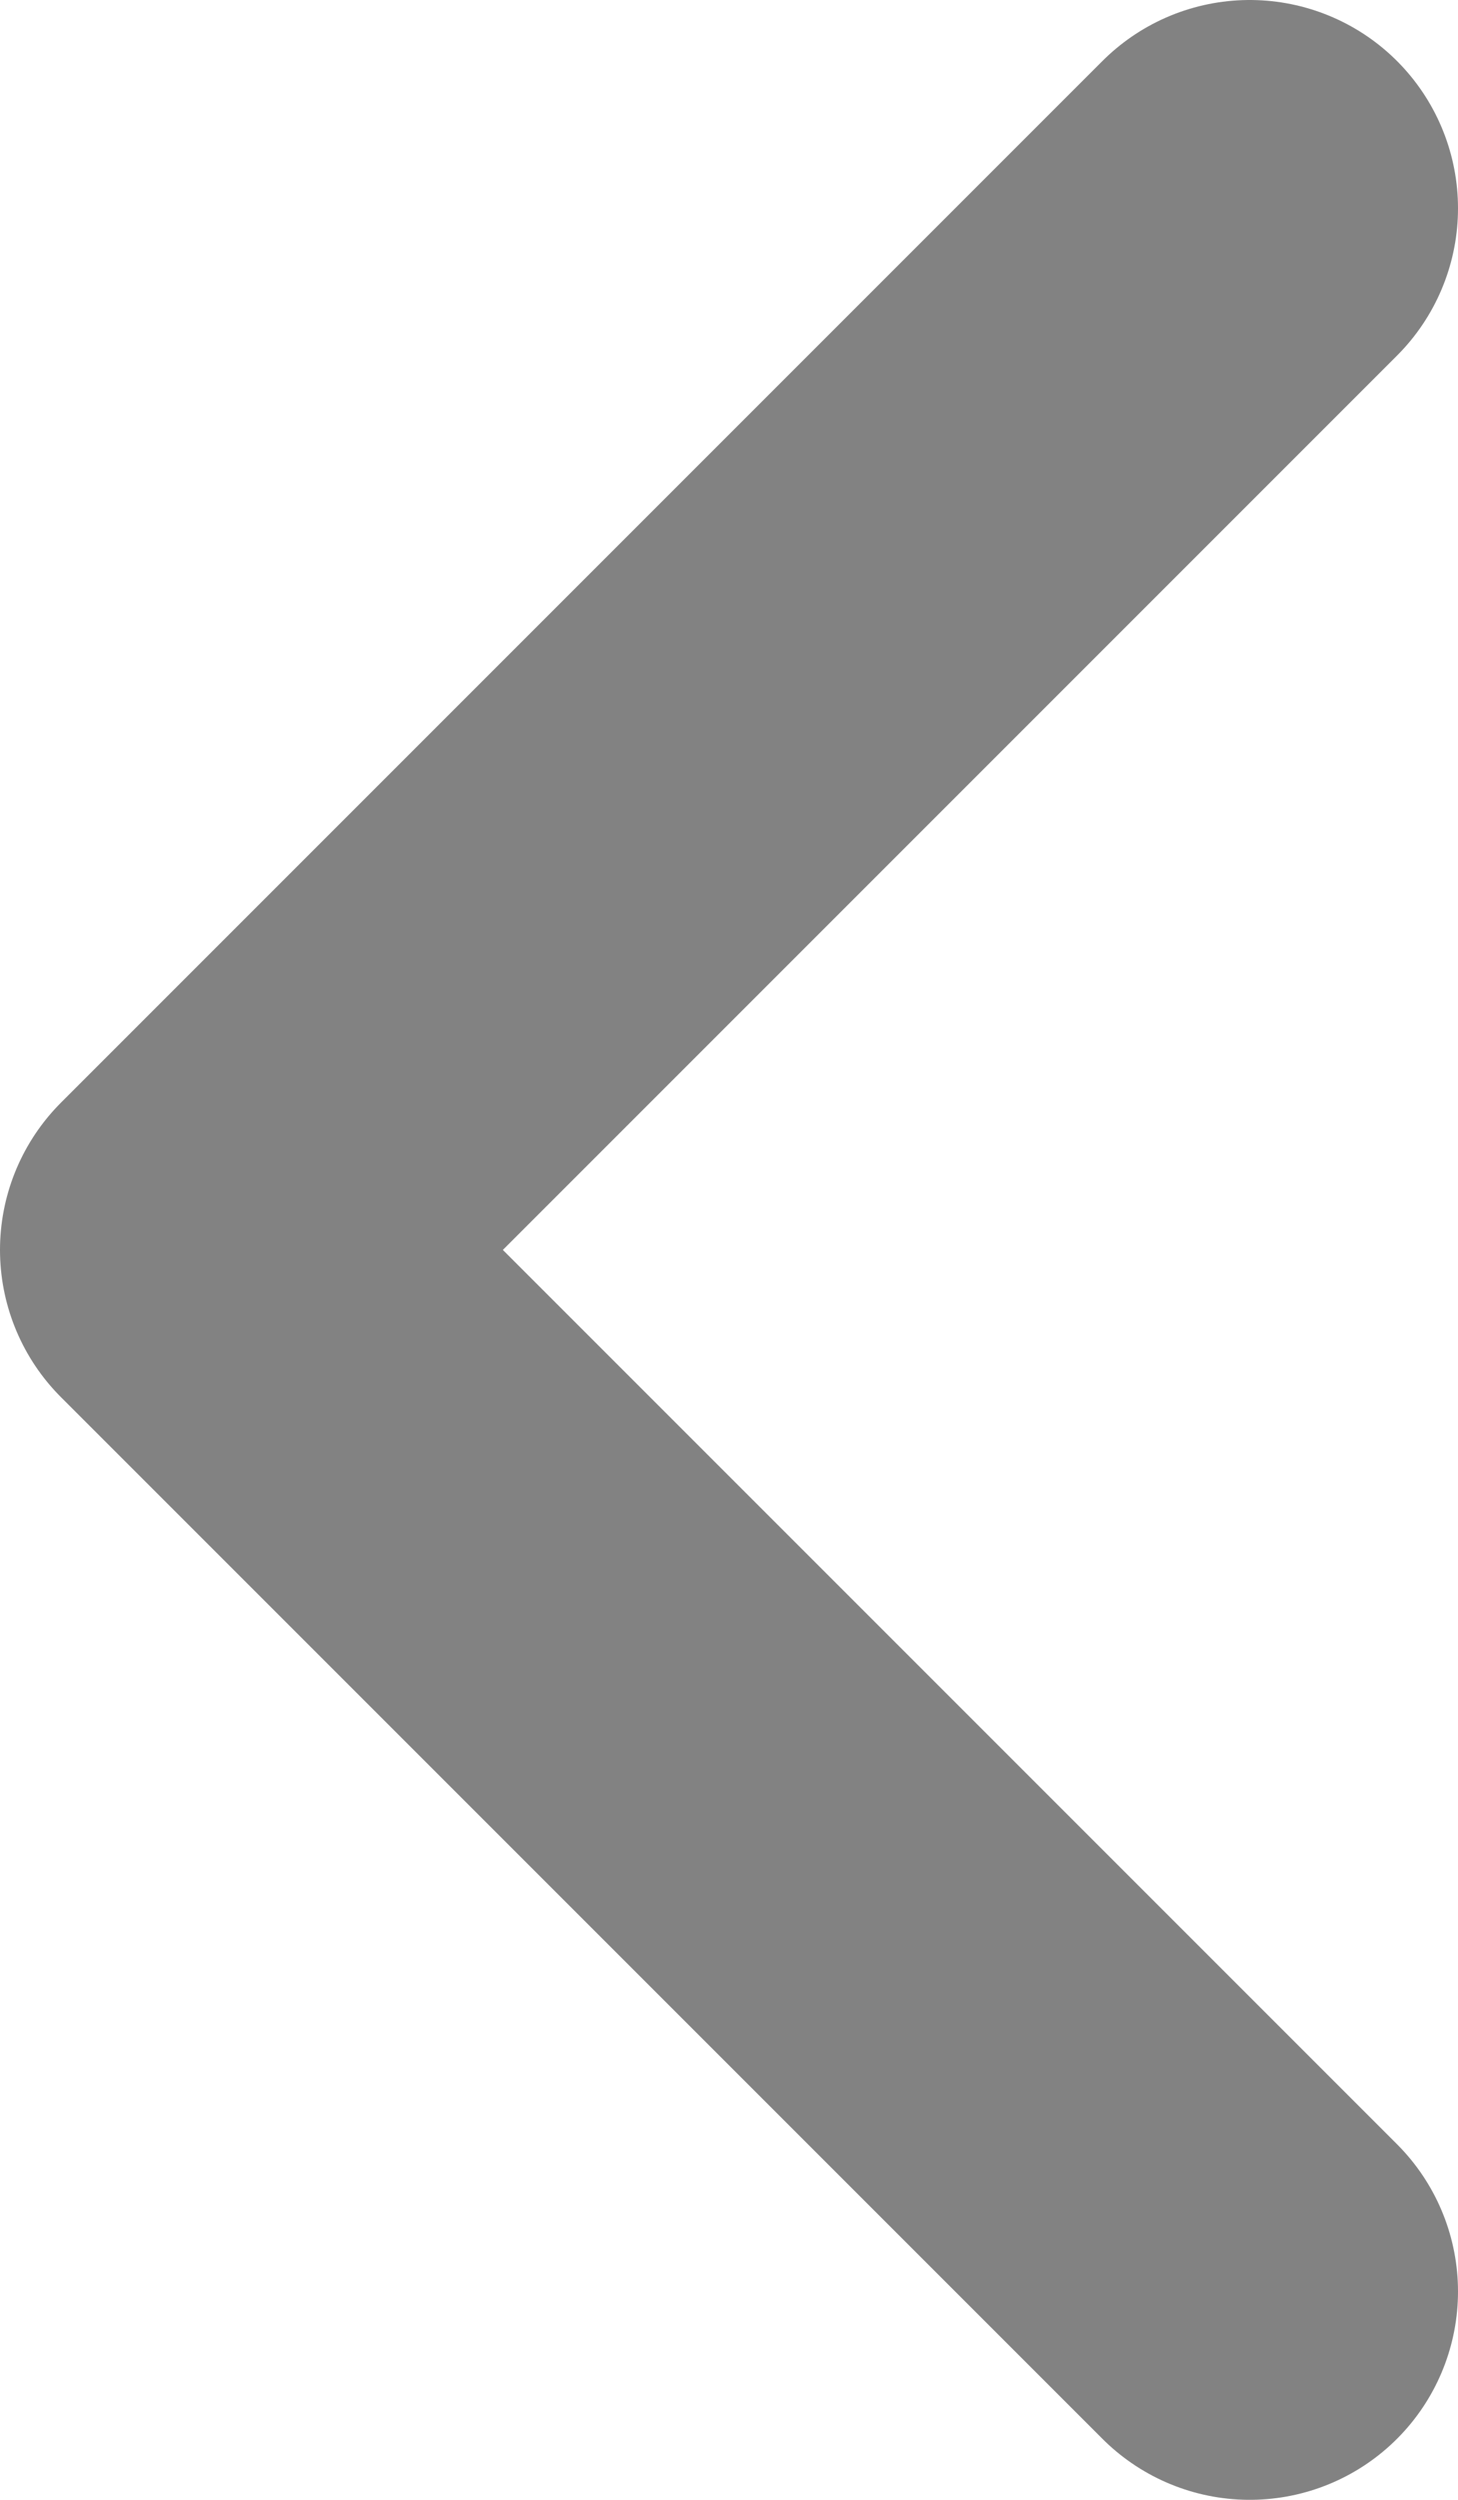<svg width="7" height="12" viewBox="0 0 7 12" fill="none" xmlns="http://www.w3.org/2000/svg">
<path d="M6 1L1 6L6 11" stroke="#828282" stroke-width="2" stroke-linecap="round" stroke-linejoin="round"/>
</svg>

